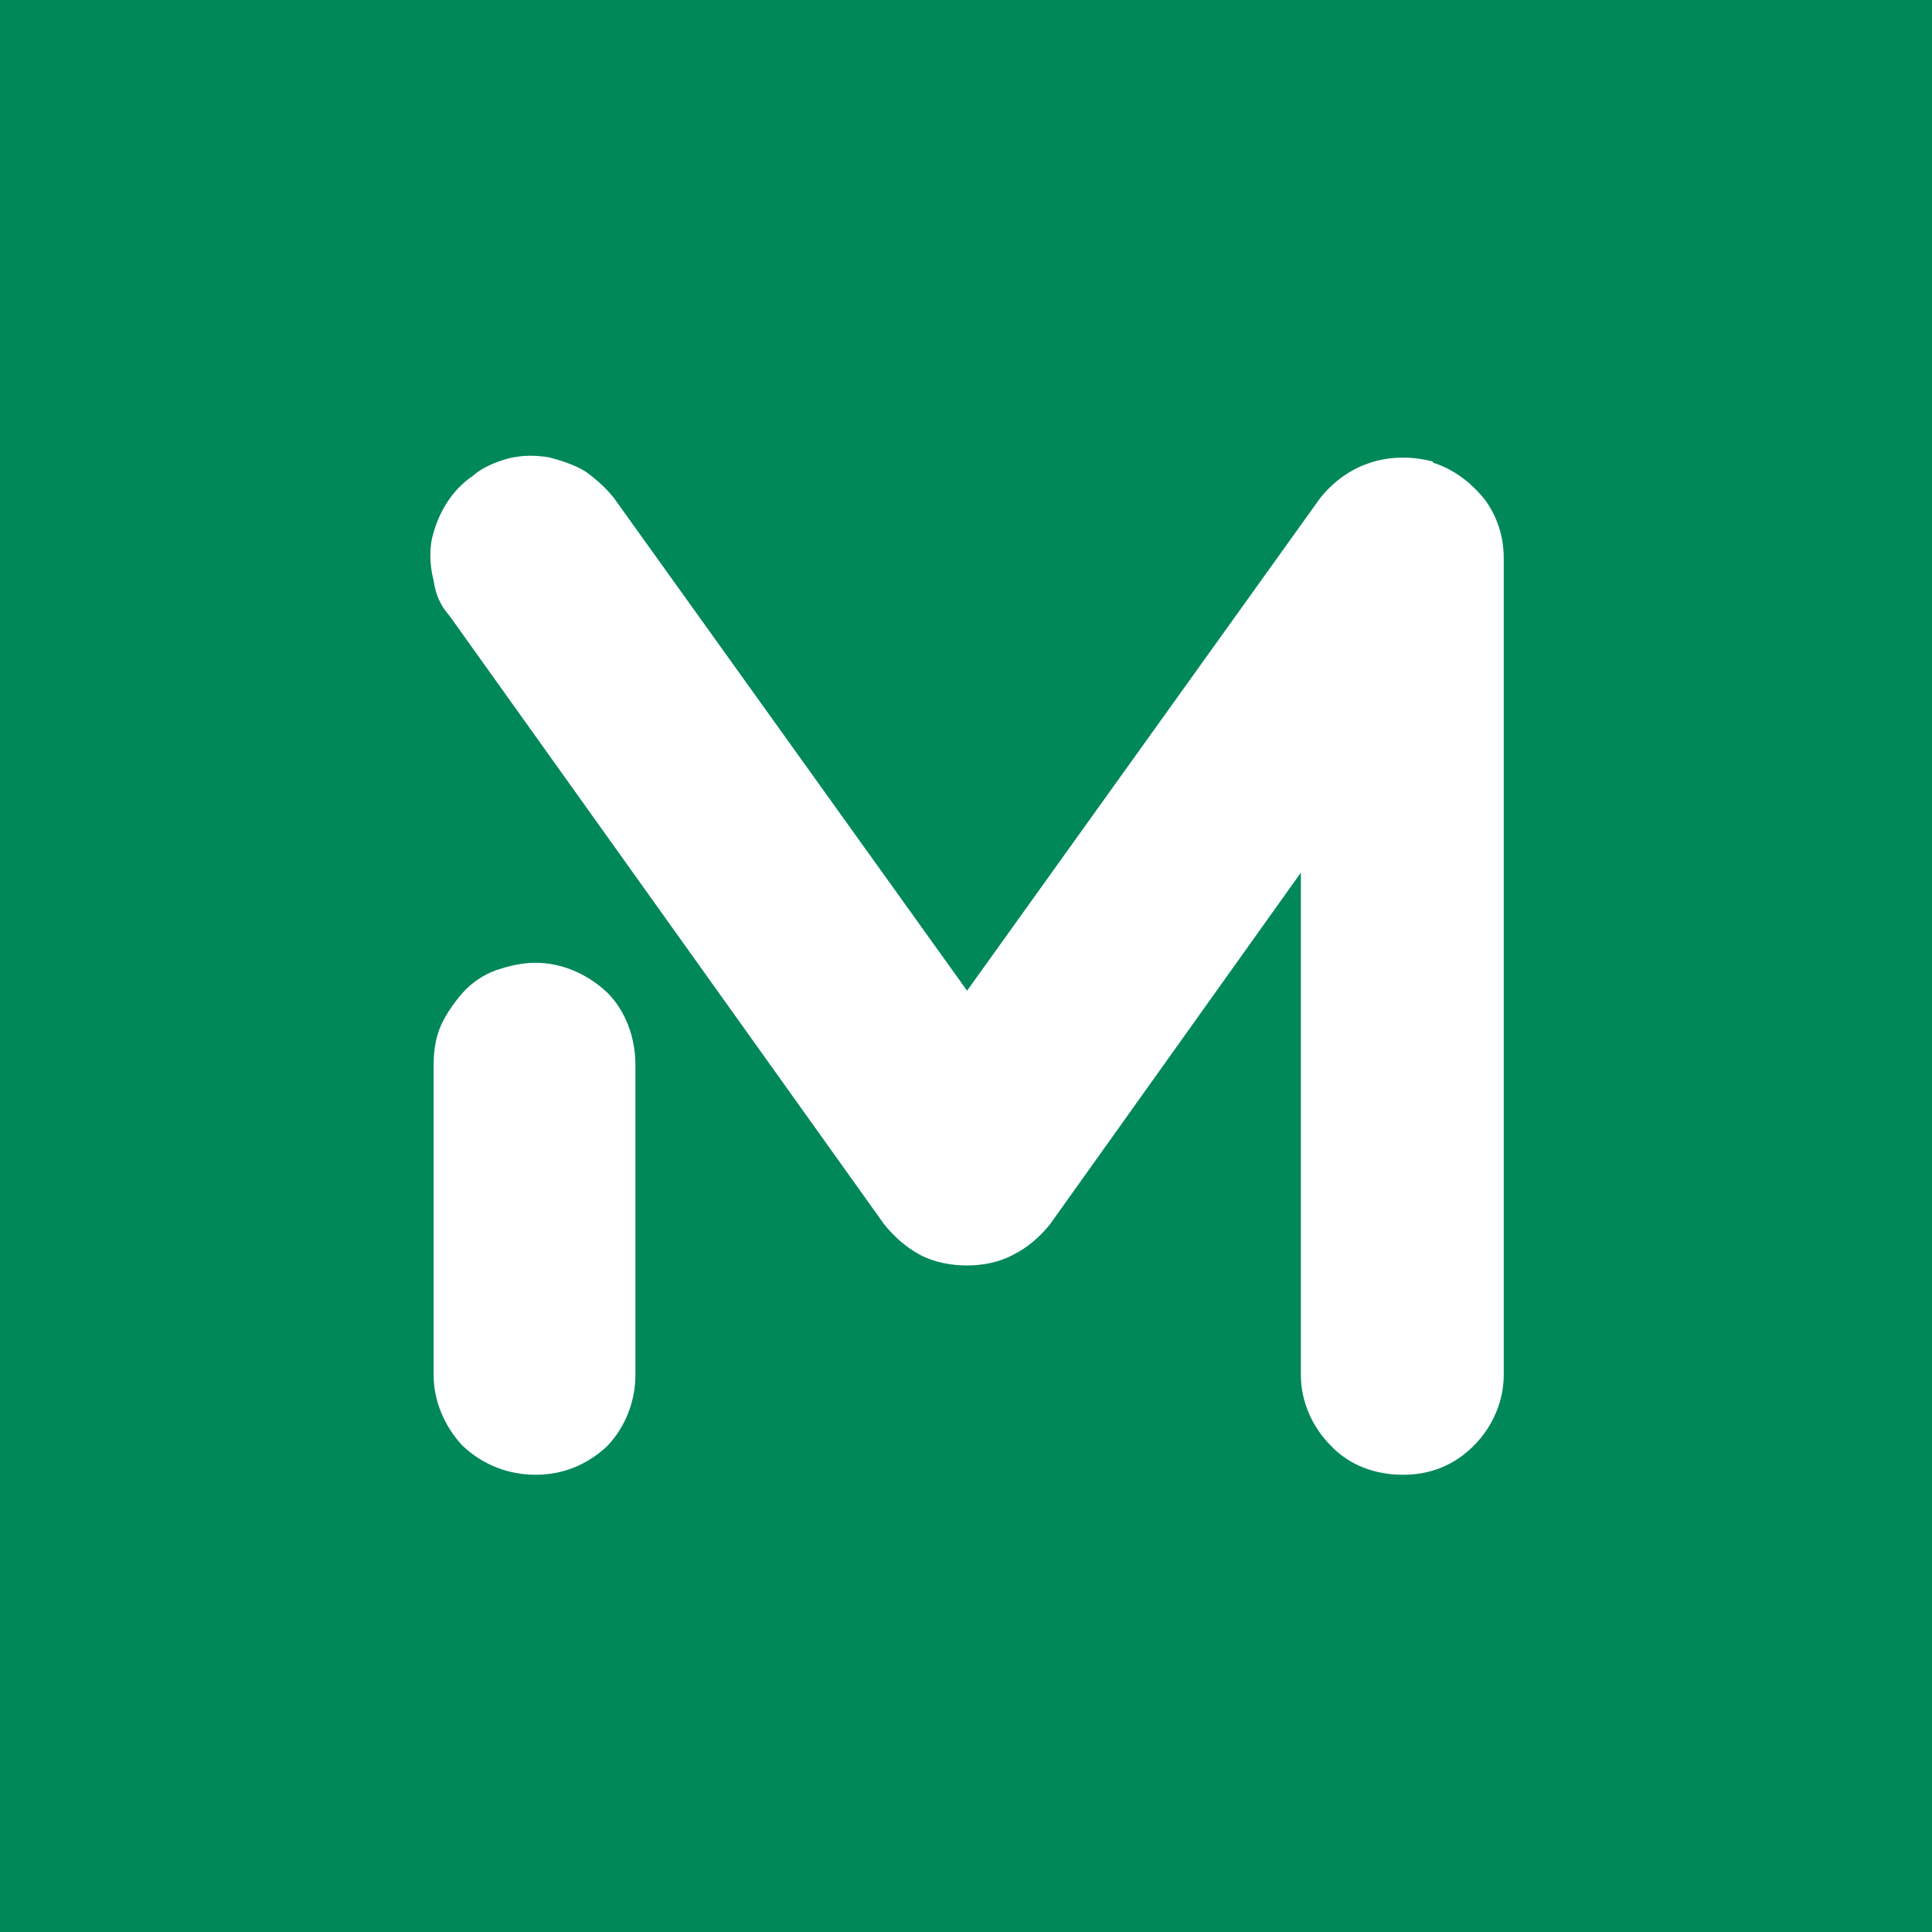 <?xml version="1.0" encoding="UTF-8"?>
<svg id="Layer_1" xmlns="http://www.w3.org/2000/svg" viewBox="0 0 18 18">
  <rect width="18" height="18" style="fill: #008859;"/>
  <g>
    <path d="M4.99,8.97c-.13,0-.25.03-.37.07-.11.04-.22.11-.31.21-.07.08-.15.19-.2.3s-.07.24-.07.37v2.89c0,.24.1.48.27.66.19.18.43.27.68.27s.48-.09.67-.27c.17-.18.26-.42.26-.66v-2.89c0-.25-.09-.5-.26-.67-.19-.18-.43-.28-.67-.28Z" style="fill: #fff;"/>
    <path d="M13.35,4.3c-.19-.05-.4-.05-.58.01-.19.06-.35.18-.47.33l-3.29,4.59-3.29-4.59c-.07-.09-.17-.18-.27-.25-.1-.06-.22-.1-.34-.13-.13-.02-.24-.02-.37.01-.11.03-.24.08-.33.16-.21.14-.34.37-.39.61-.02.13-.01.25.02.37.02.14.07.24.15.33l4.05,5.67c.09.11.2.21.33.28s.29.1.44.1.3-.03.43-.1c.14-.07.25-.17.34-.28l2.34-3.28v4.68c0,.24.1.48.28.66.17.18.41.27.67.27s.48-.09.66-.27c.18-.18.28-.42.28-.66v-7.61c0-.2-.06-.39-.18-.55-.13-.16-.29-.28-.48-.34Z" style="fill: #fff;"/>
  </g>
</svg>